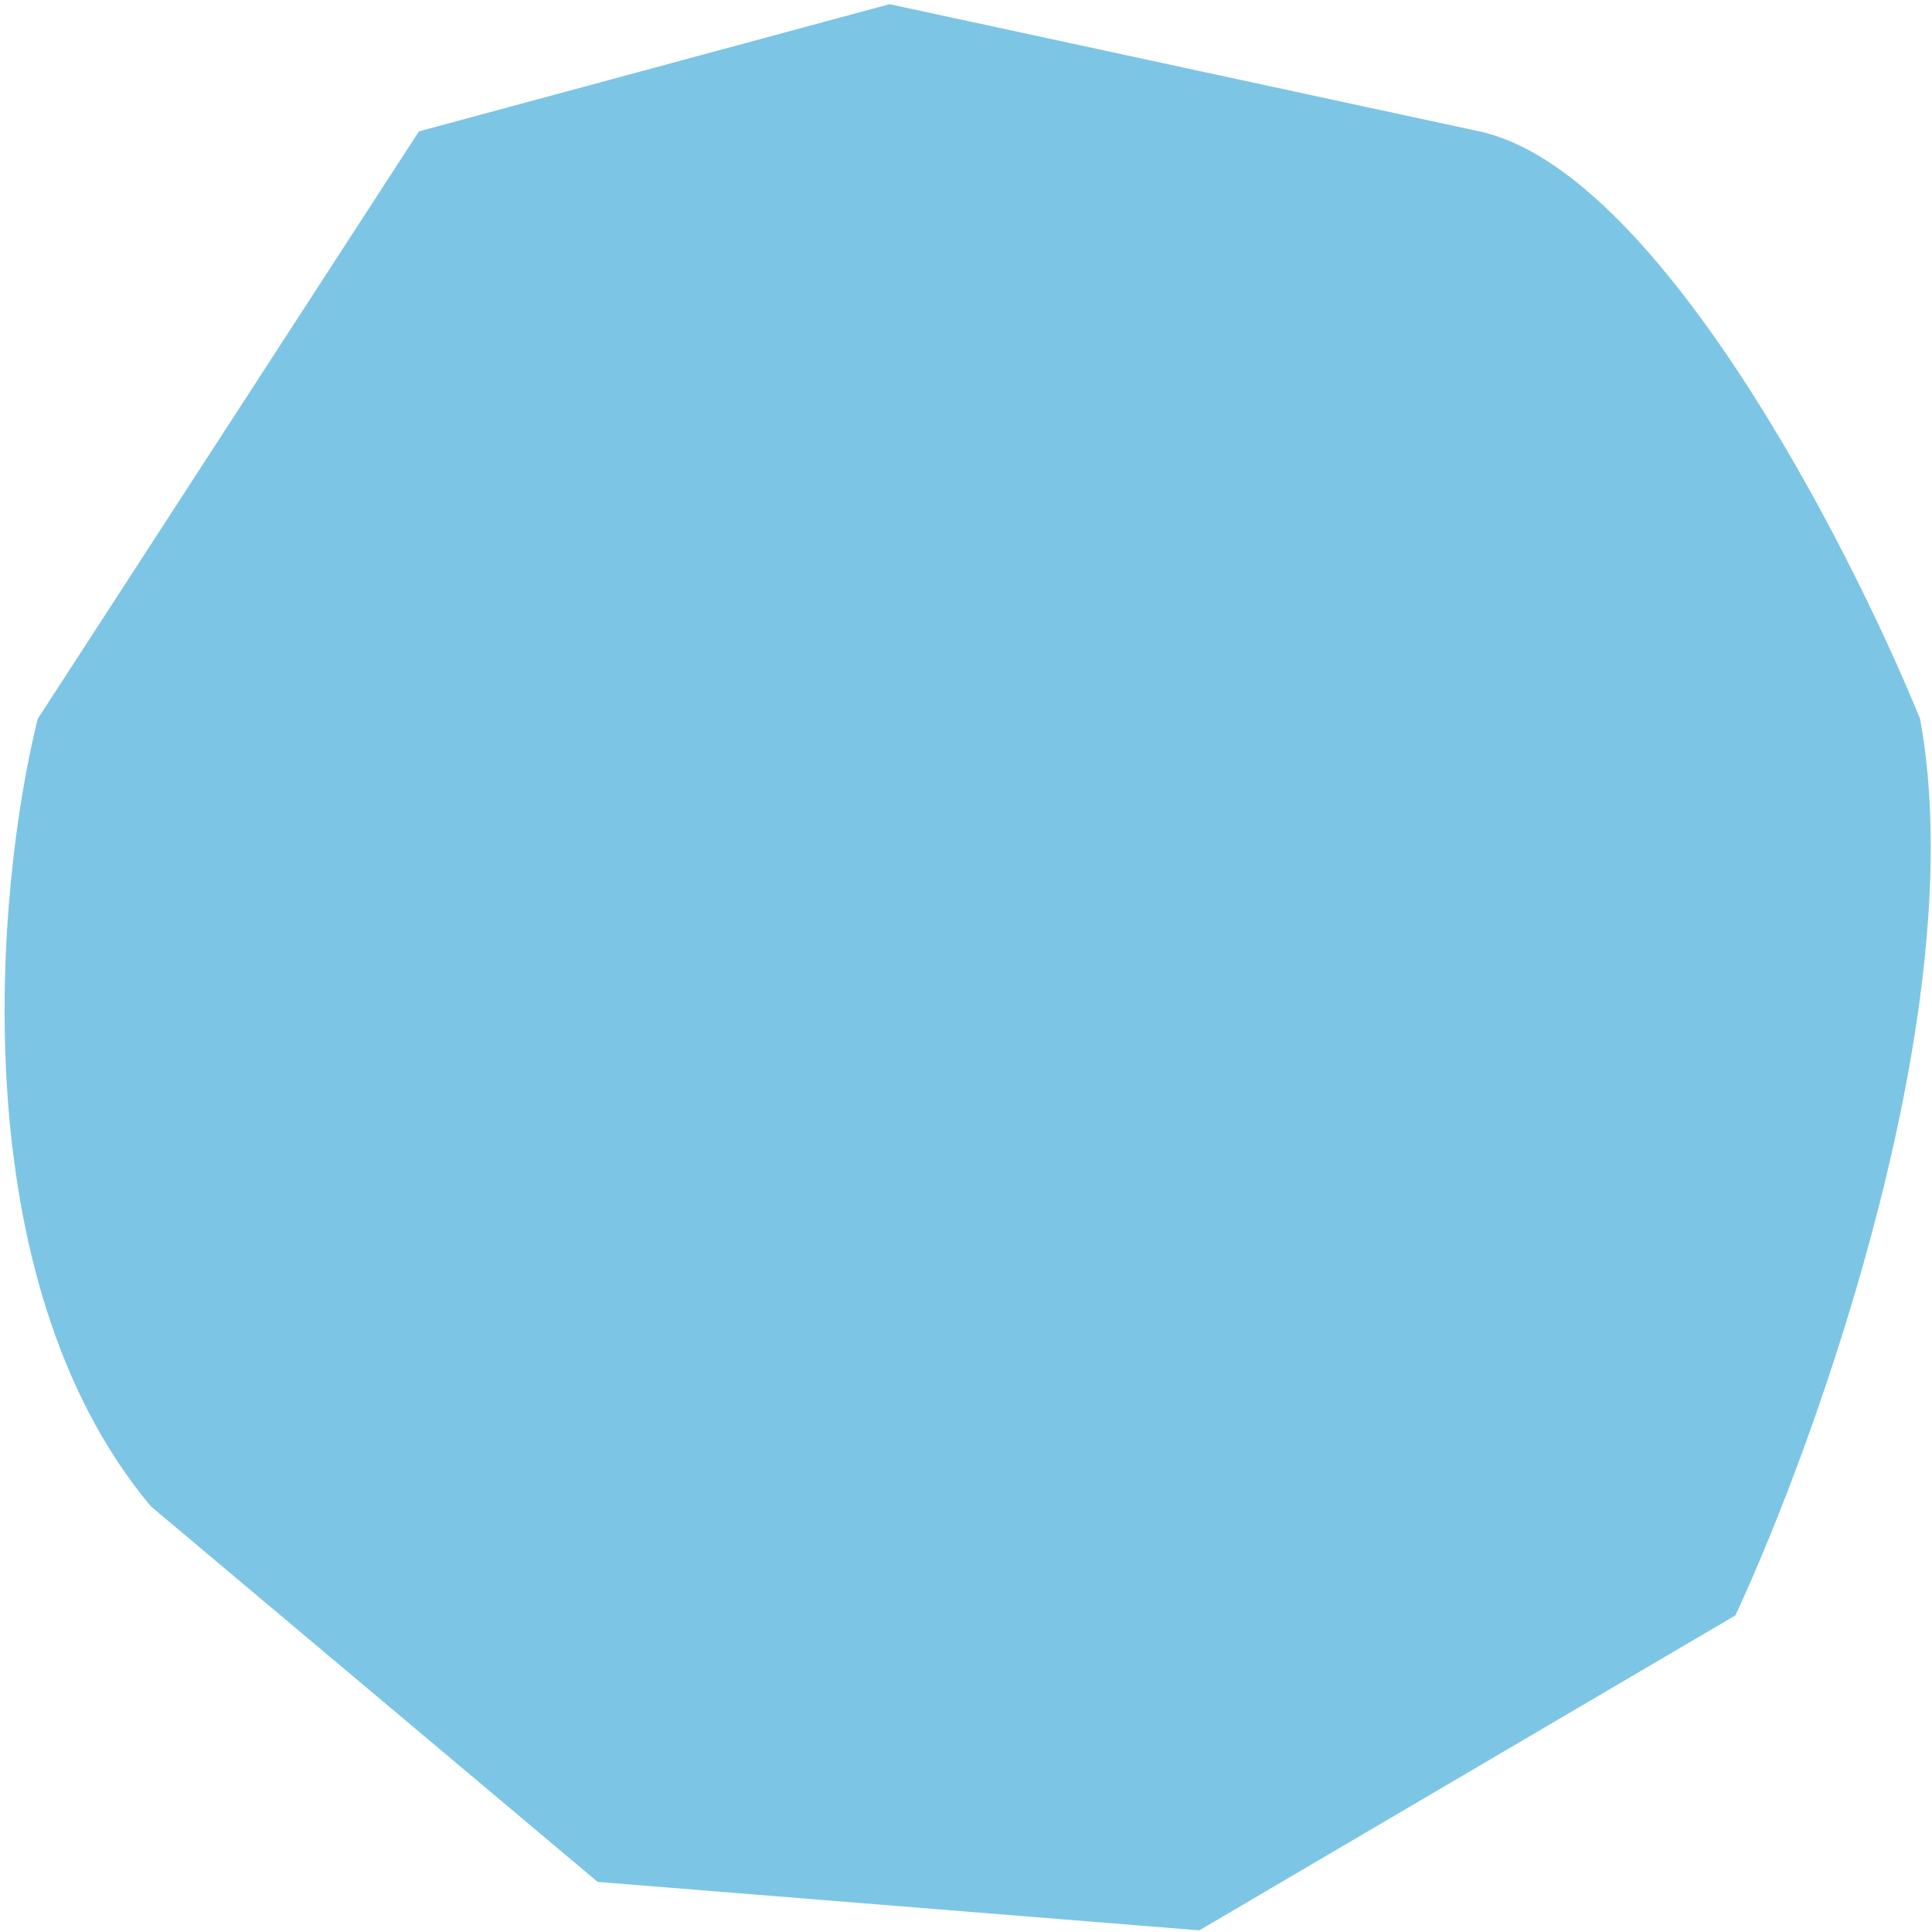 <svg width="331" height="331" viewBox="0 0 331 331" fill="none" xmlns="http://www.w3.org/2000/svg">
<path d="M152.4 0.715L253.438 22.507C283.647 29.023 316.374 92.329 328.961 123.168C337.942 172.149 311.611 245.966 297.323 276.753L205.47 330.715L102.391 322.413L25.848 258.073C-6.811 219.054 -0.687 151.878 6.457 123.168L71.774 22.507L152.4 0.715Z" fill="#7DC5E4"/>
</svg>
